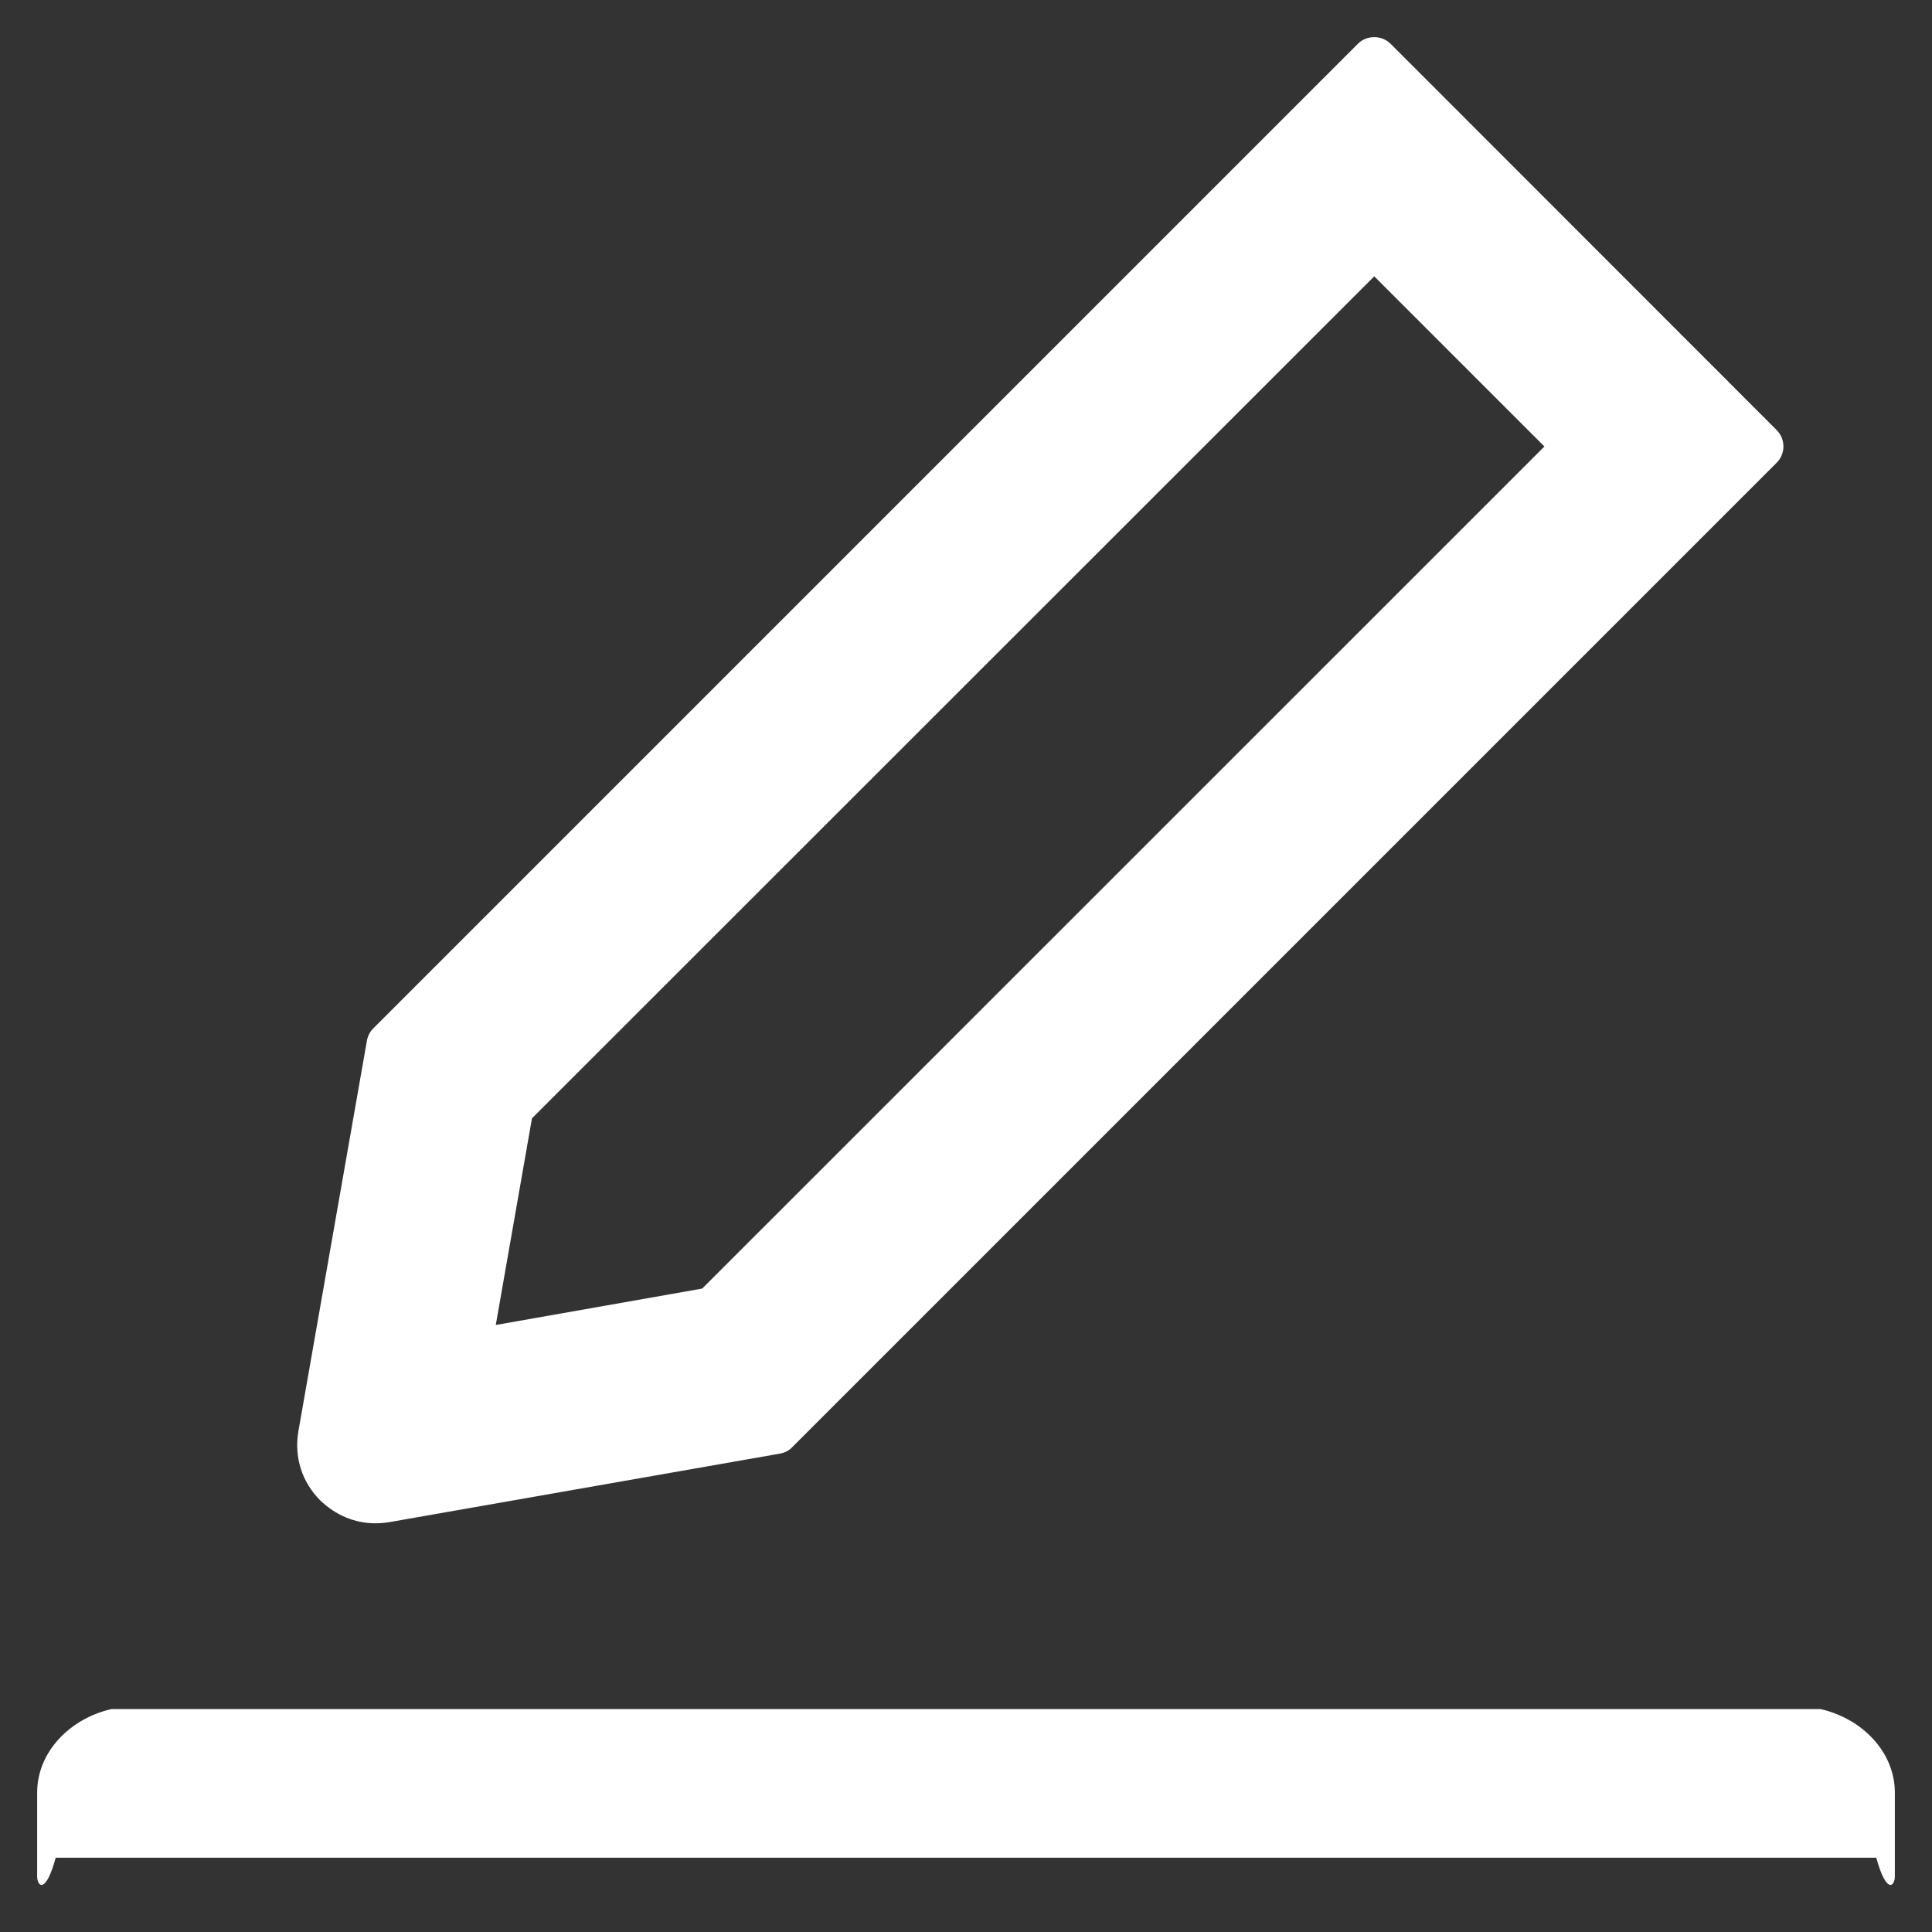 ﻿<?xml version="1.0" encoding="utf-8"?>
<svg version="1.1" xmlns:xlink="http://www.w3.org/1999/xlink" width="26px" height="26px" xmlns="http://www.w3.org/2000/svg">
  <rect width="100%" height="100%" fill="#333333" stroke="none"/>
  <g transform="matrix(1 0 0 1 -16 -812 )">
    <path d="M 4.309 20.191  C 4.516 20.391  4.775 20.5  5.053 20.5  C 5.116 20.5  5.178 20.494  5.241 20.484  L 10.497 19.562  C 10.559 19.55  10.619 19.522  10.662 19.475  L 23.909 6.228  C 24.031 6.106  24.031 5.909  23.909 5.787  L 18.716 0.591  C 18.656 0.531  18.578 0.5  18.494 0.5  C 18.409 0.5  18.331 0.531  18.272 0.591  L 5.025 13.838  C 4.978 13.884  4.95 13.941  4.938 14.003  L 4.016 19.259  C 3.956 19.606  4.062 19.944  4.309 20.191  Z M 6.672 17.831  L 7.159 15.05  L 18.494 3.719  L 20.784 6.009  L 9.45 17.341  L 6.672 17.831  Z M 25.5 24.125  C 25.5 23.572  25.053 23.125  24.5 23  L 1.5 23  C 0.947 23.125  0.5 23.572  0.5 24.125  L 0.5 25.25  C 0.5 25.387  0.613 25.5  0.75 25  L 25.25 25  C 25.387 25.5  25.5 25.387  25.5 25.25  L 25.5 24.125  Z " fill-rule="nonzero" fill="#ffffff" stroke="none" transform="matrix(1 0 0 1 16 812 )" />
  </g>
</svg>